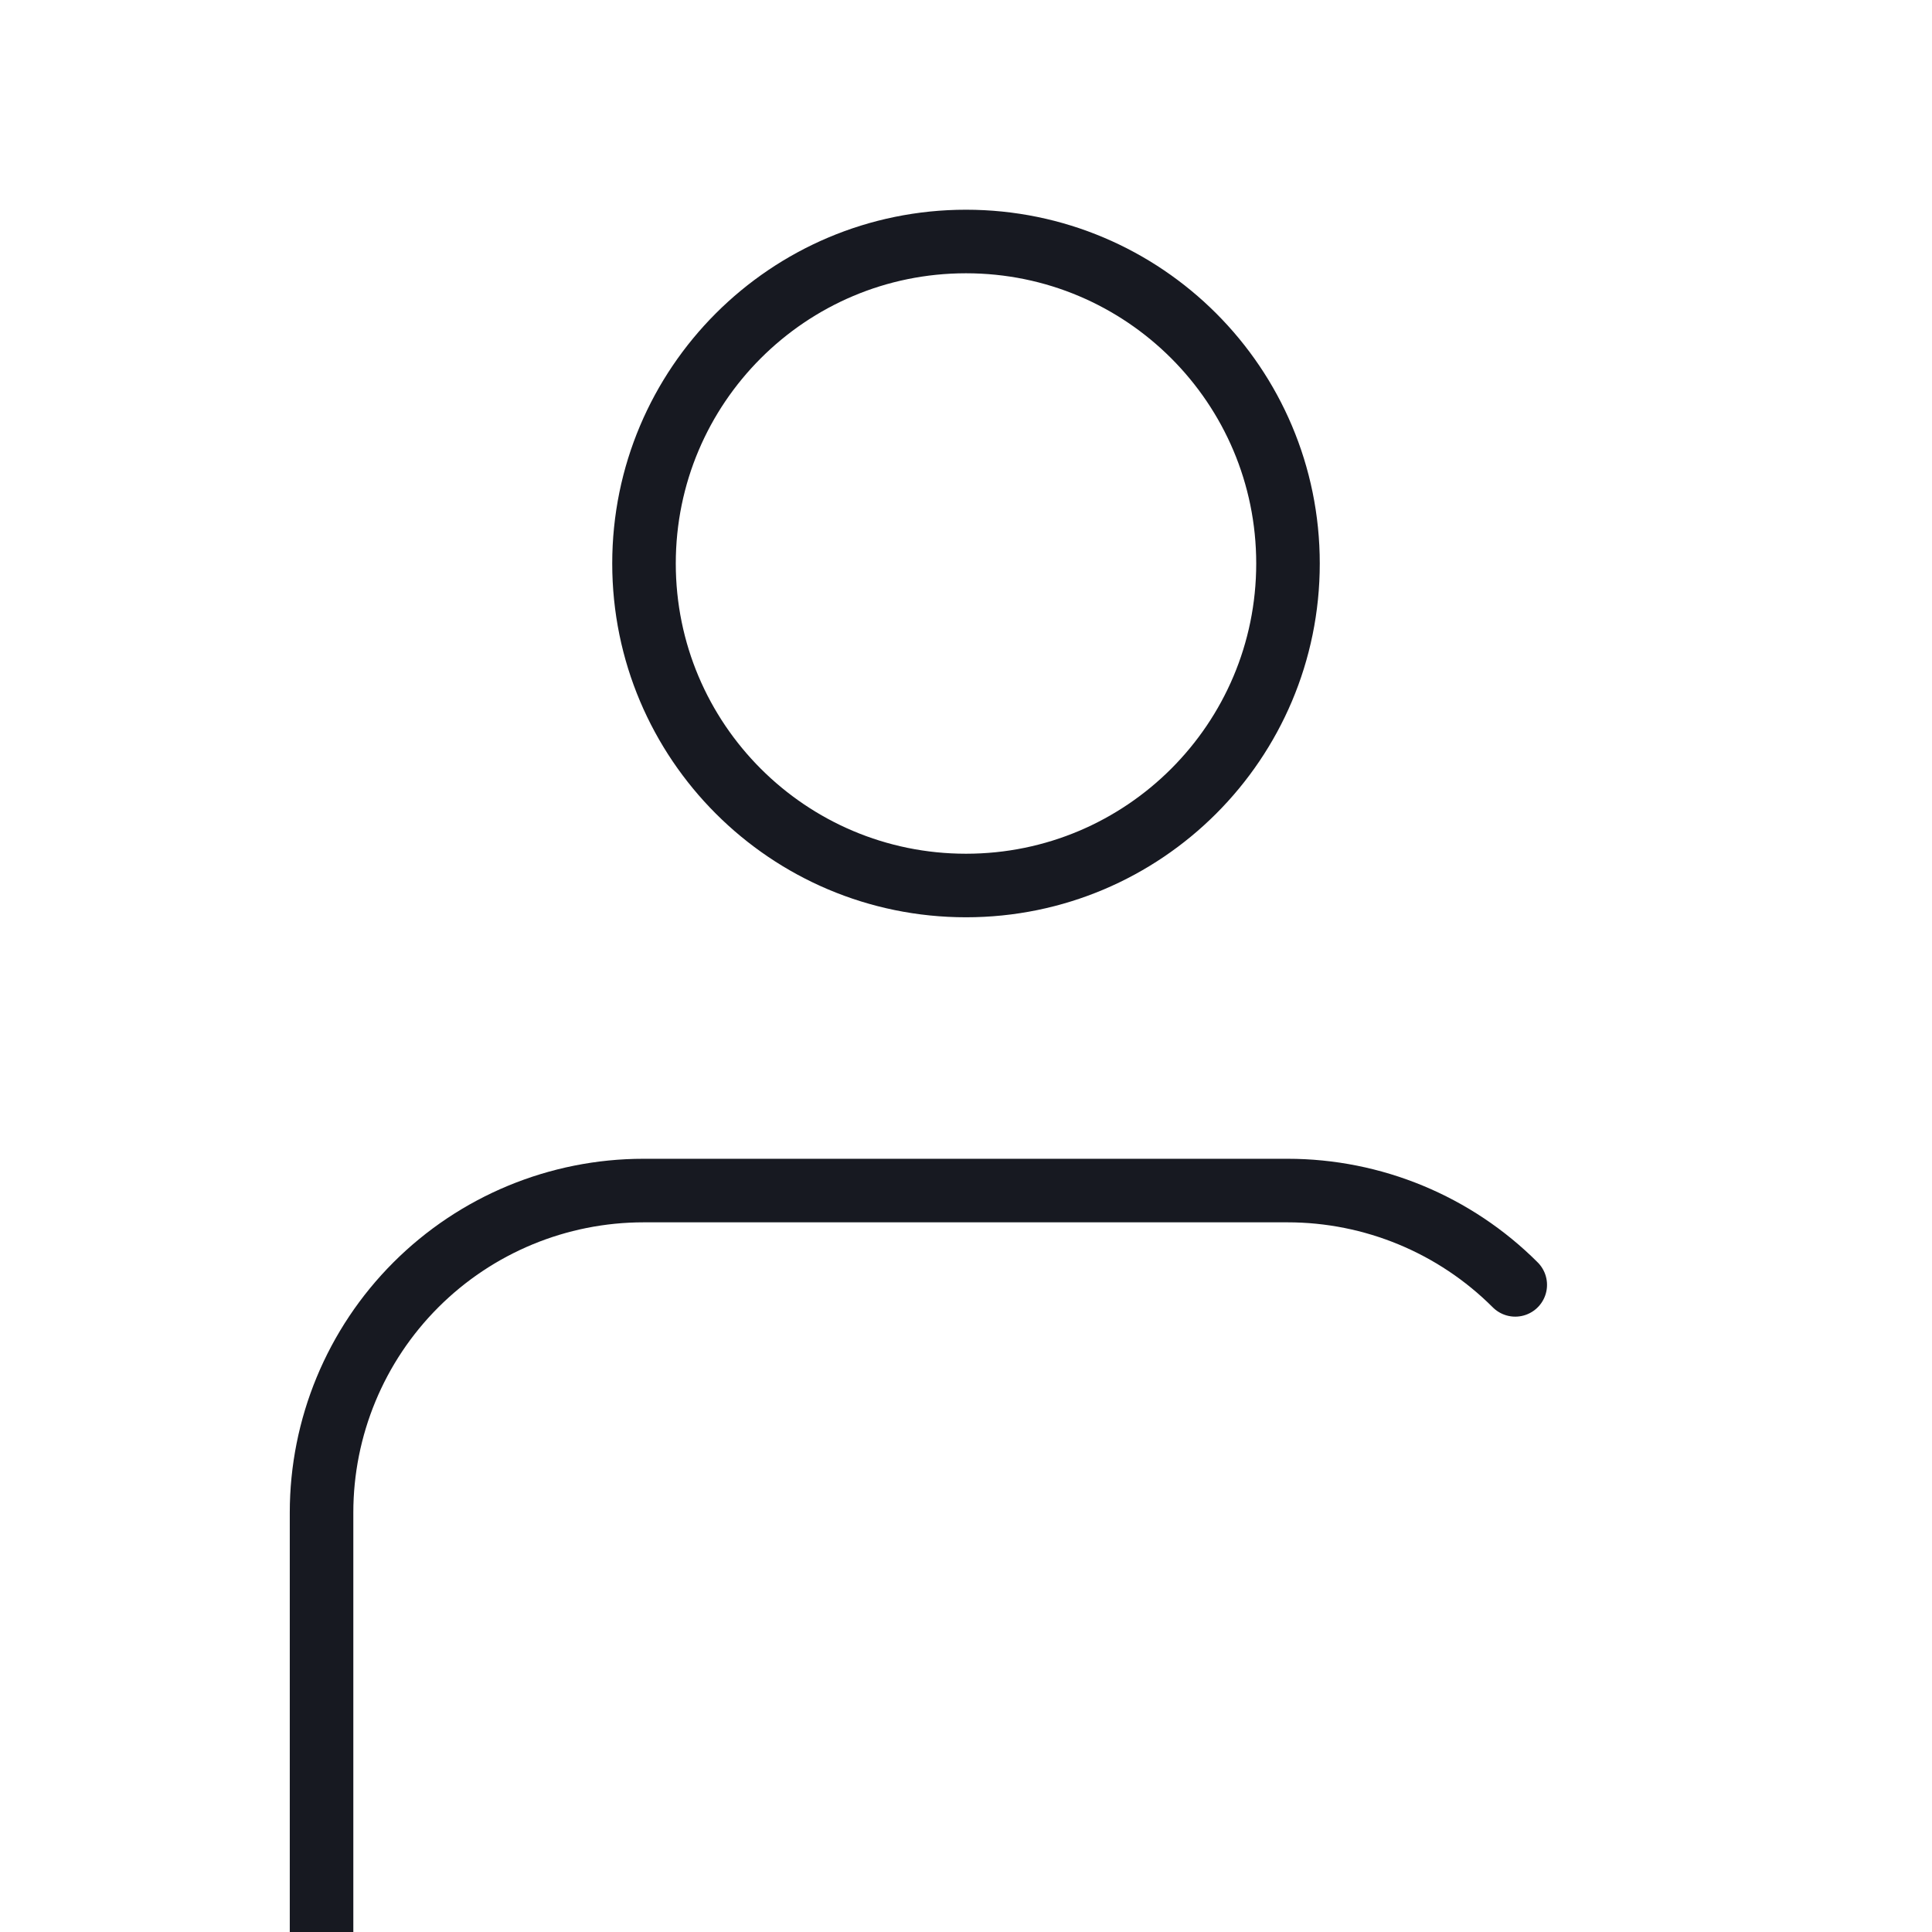 <svg width="152" height="152" viewBox="0 0 152 152" fill="none" xmlns="http://www.w3.org/2000/svg">
<g clip-path="url(#clip0_1_422)">
<path d="M119.212 101.087C114.461 96.336 108.017 93.667 101.298 93.667H50.632C43.913 93.667 37.469 96.336 32.718 101.087C27.967 105.838 25.298 112.281 25.298 119V159" stroke="#171921" stroke-width="5" stroke-linecap="round" stroke-linejoin="round"/>
<path d="M76 69.667C89.991 69.667 101.333 58.325 101.333 44.333C101.333 30.342 89.991 19 76 19C62.009 19 50.667 30.342 50.667 44.333C50.667 58.325 62.009 69.667 76 69.667Z" stroke="#171921" stroke-width="5" stroke-linecap="round" stroke-linejoin="round"/>
</g>
<defs>
<clipPath id="clip0_1_422">
<rect width="152" height="152" fill="white"/>
</clipPath>
</defs>
</svg>
